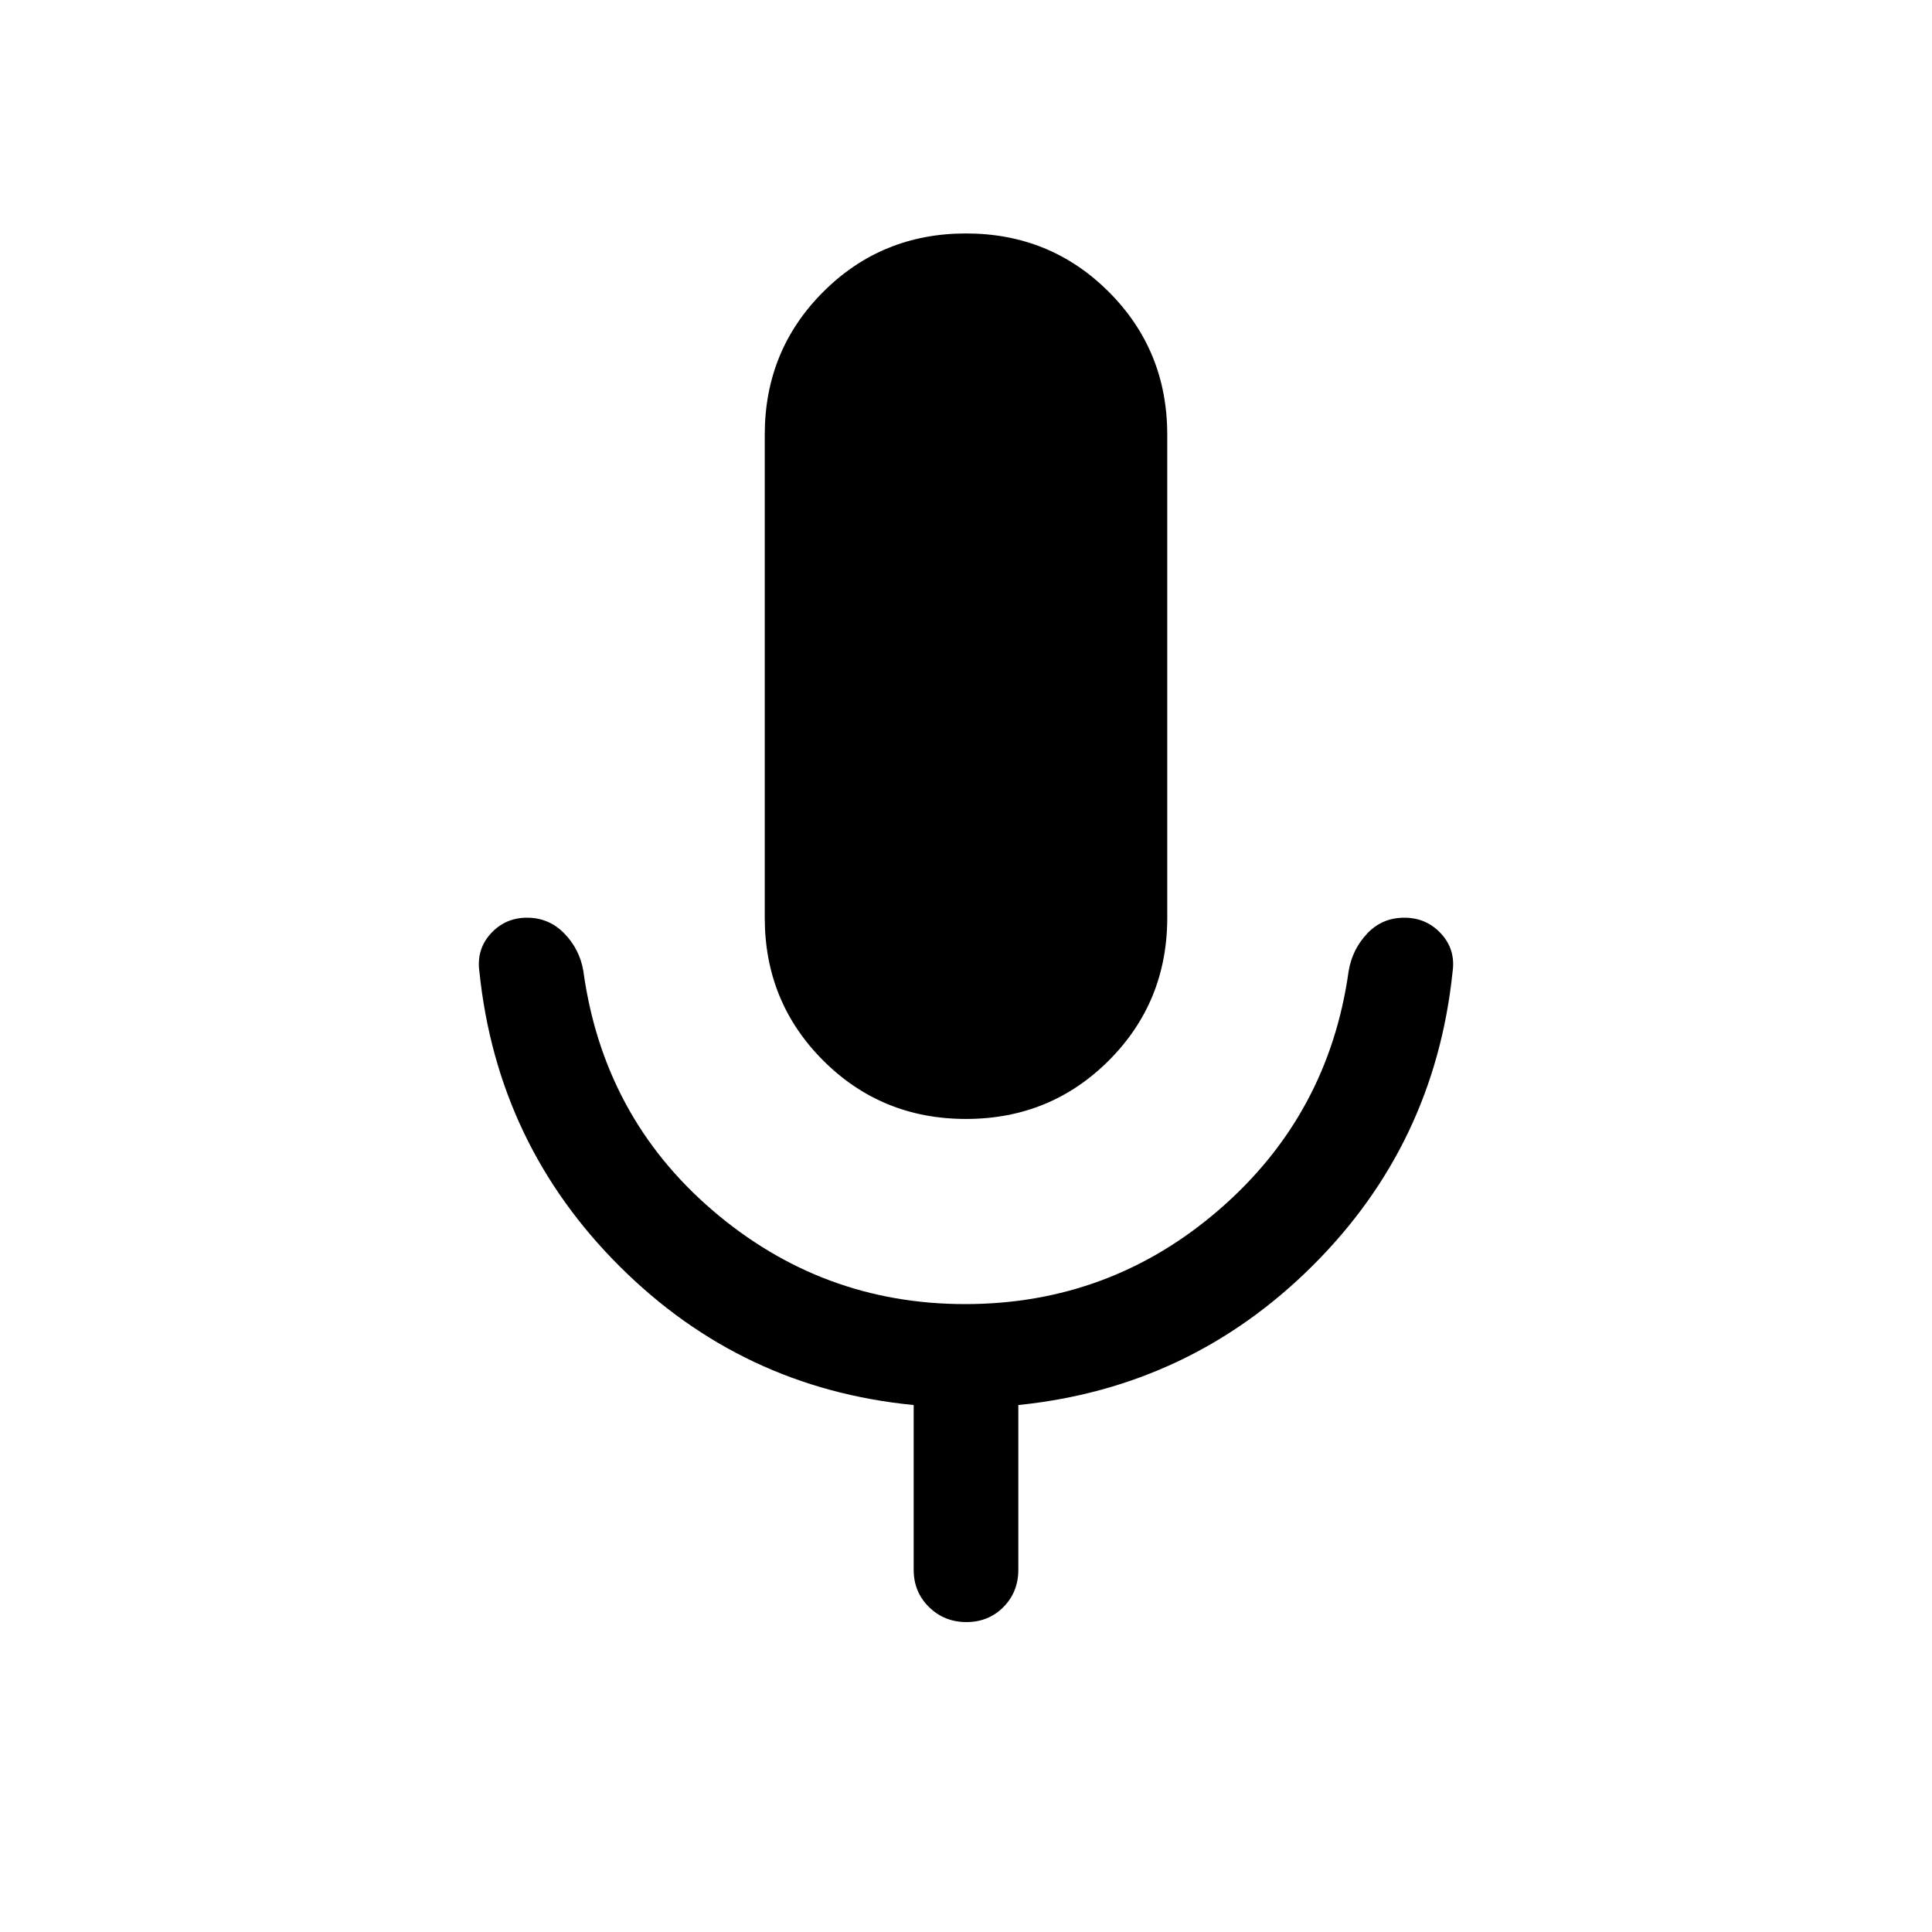 <svg xmlns="http://www.w3.org/2000/svg" height="20" viewBox="0 -960 960 960" width="20"><path d="M480-404.001q-41.922 0-70.961-29.038-29.038-29.039-29.038-70.961v-240q0-41.922 29.038-70.961 29.039-29.038 70.961-29.038t70.961 29.038q29.038 29.039 29.038 70.961v240q0 41.922-29.038 70.961-29.039 29.038-70.961 29.038ZM454.001-180v-81.848q-85.308-8.307-146.077-68.884-60.769-60.577-69.692-146.269-1.615-11.11 5.581-19.055Q251.01-504 261.89-504q10.88 0 18.495 7.807 7.615 7.808 9.461 18.577 9.923 72.462 64.226 119.039Q408.374-312 479.551-312q72.142 0 126.411-47.077 54.269-47.077 64.192-118.539 1.846-10.769 9.251-18.577Q686.809-504 697.789-504q10.979 0 18.287 7.944 7.307 7.945 5.692 19.055-8.923 85.692-69.692 146.077-60.769 60.384-146.077 69.076V-180q0 11.069-7.404 18.534-7.405 7.465-18.384 7.465-10.98 0-18.595-7.465-7.615-7.465-7.615-18.534Z"/></svg>